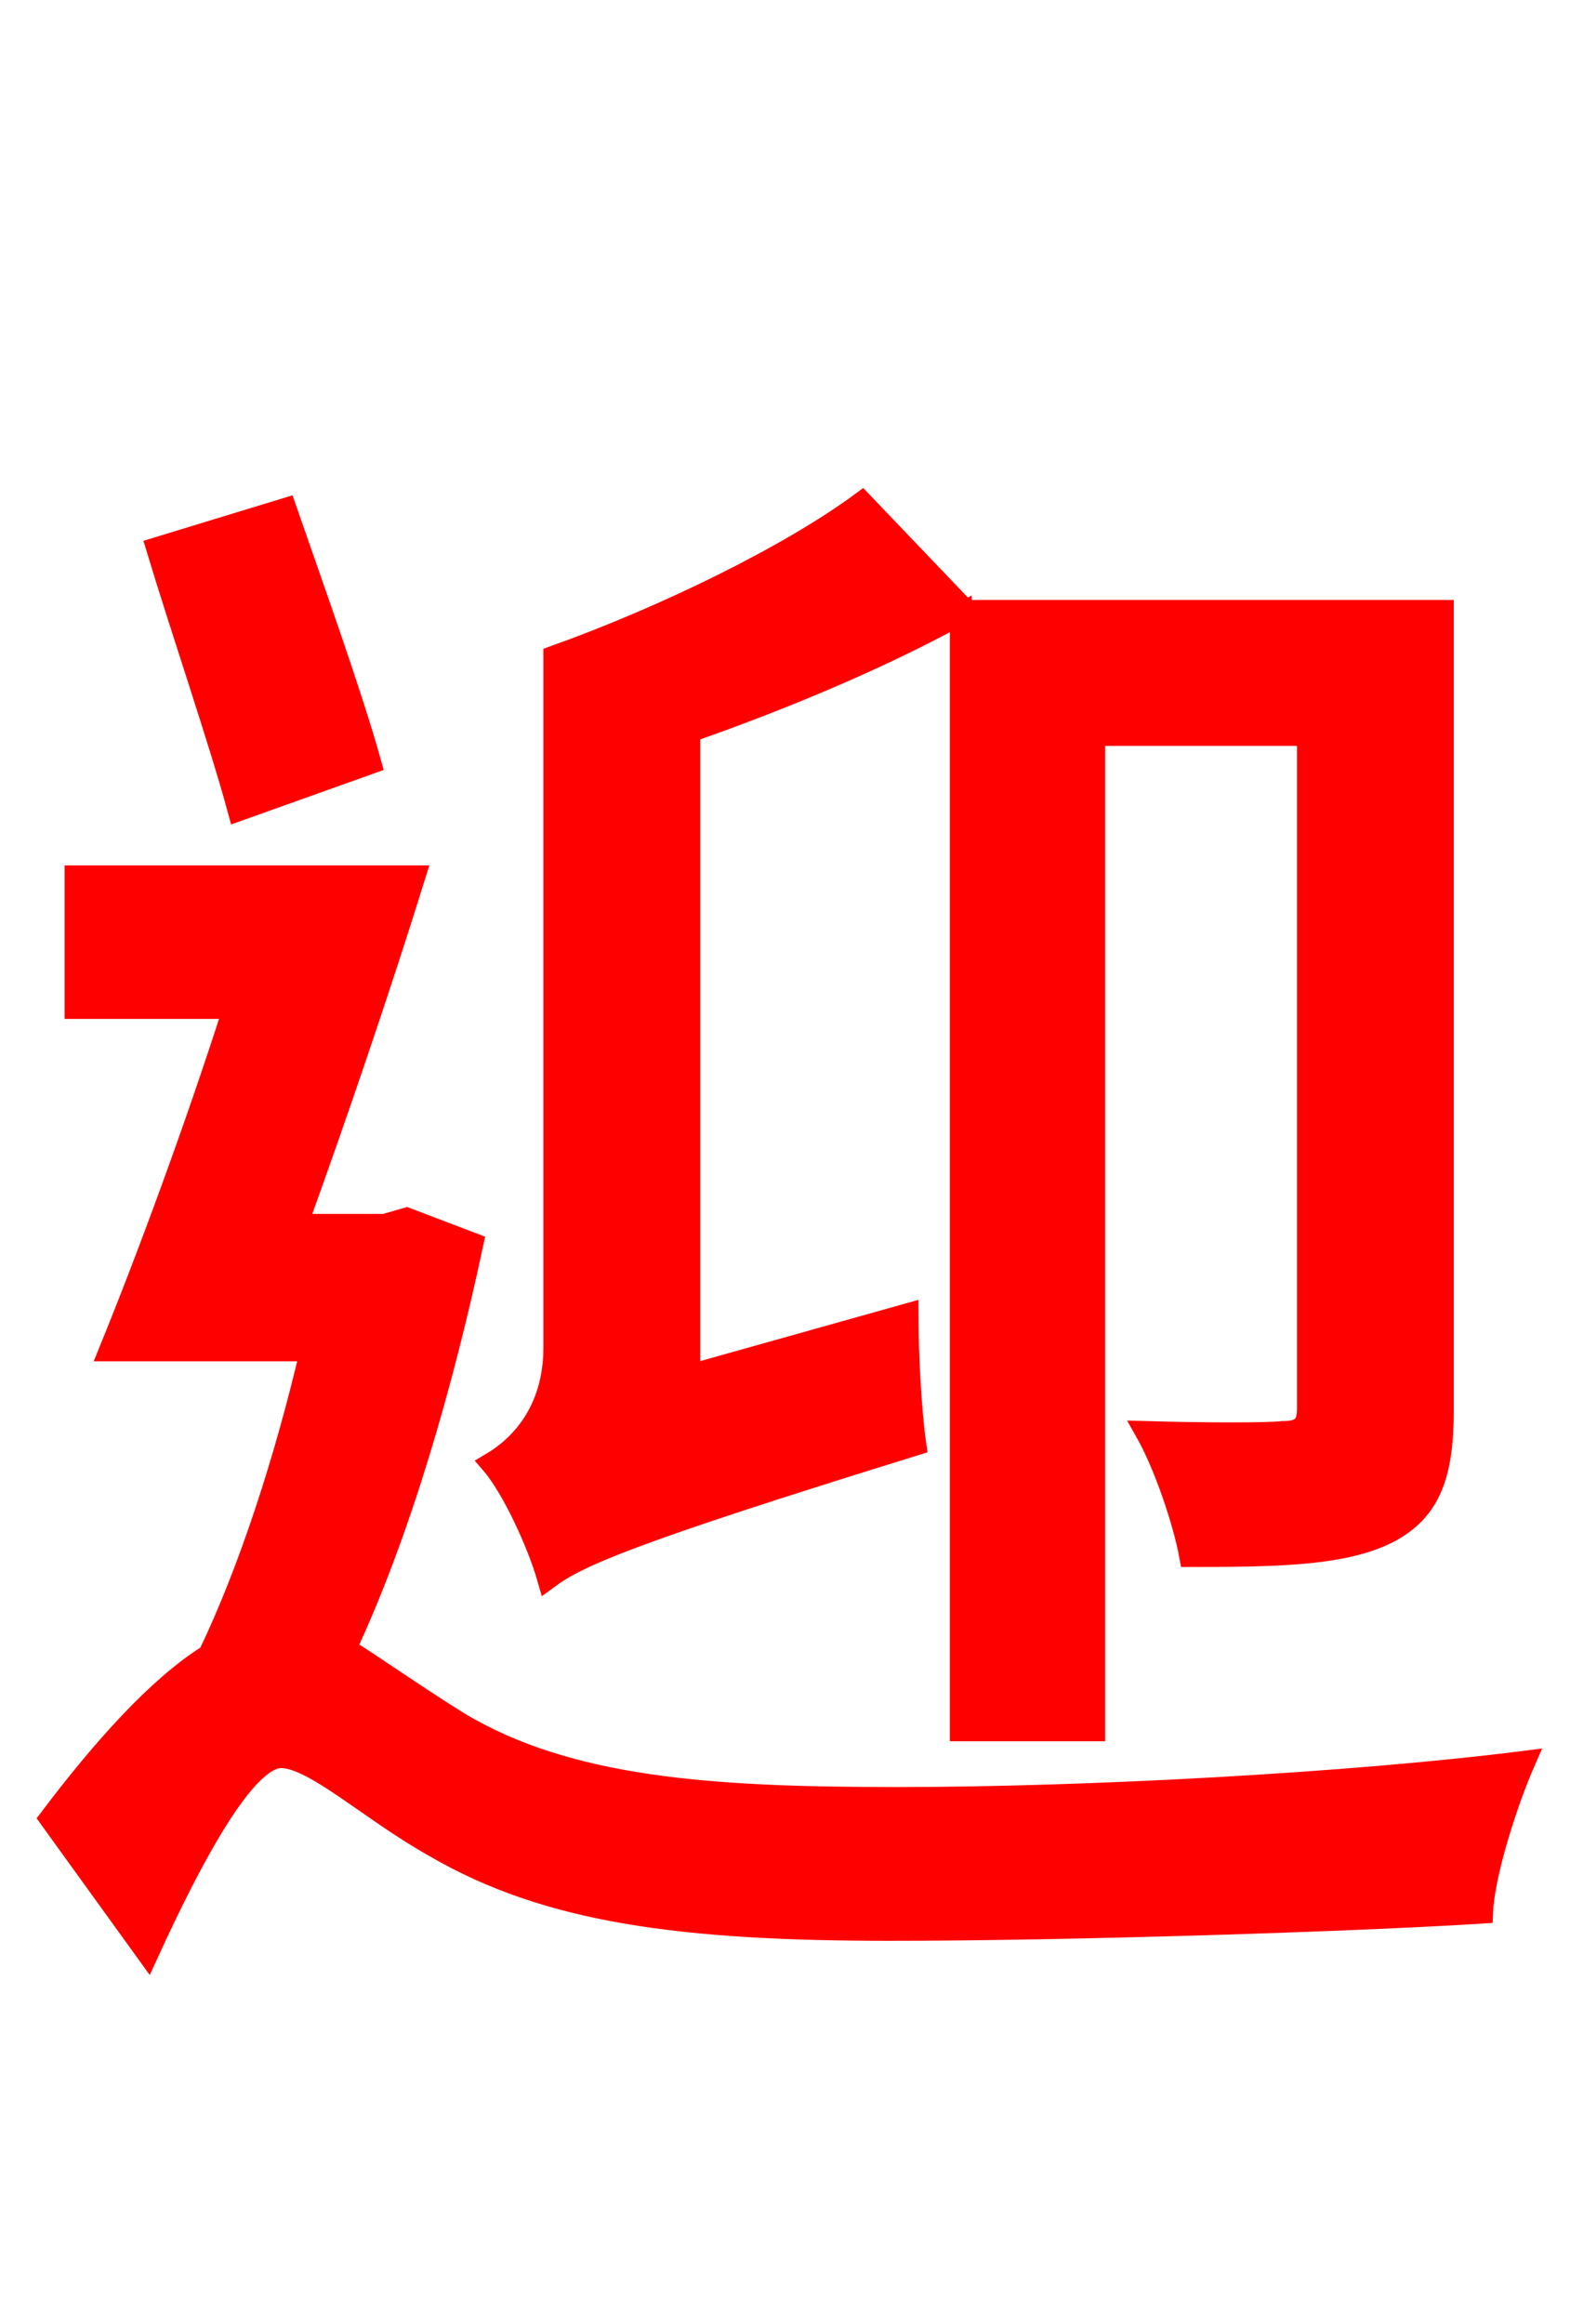 <svg xmlns="http://www.w3.org/2000/svg" xmlns:xlink="http://www.w3.org/1999/xlink" width="72" height="106.56"><path fill="red" stroke="red" d="M31.61 63.07L31.61 33.55C35.93 32.04 40.39 30.17 44.06 28.15L44.06 79.34L50.18 79.34L50.18 33.70L59.98 33.70L59.98 64.58C59.98 65.38 59.69 65.66 58.82 65.66C58.10 65.74 55.37 65.74 52.56 65.66C53.42 67.18 54.29 69.77 54.58 71.35C58.75 71.35 61.63 71.28 63.65 70.27C65.59 69.26 66.17 67.61 66.17 64.66L66.17 28.01L44.28 28.01L39.53 23.04C36.22 25.49 30.46 28.30 25.42 30.10L25.42 61.78C25.42 64.80 23.76 66.38 22.54 67.10C23.54 68.26 24.70 70.85 25.13 72.36C26.50 71.35 28.73 70.34 41.98 66.24C41.76 64.73 41.62 62.06 41.62 60.26ZM16.99 34.99C16.13 31.90 14.40 27.07 13.10 23.33L7.20 25.13C8.35 28.94 10.08 33.98 10.94 37.15ZM18.65 55.87L17.64 56.16L13.61 56.16C15.41 51.19 17.42 45.29 19.01 40.18L3.46 40.18L3.46 46.22L10.73 46.22C8.93 51.84 6.77 57.67 5.04 61.92L14.26 61.92C13.10 66.89 11.45 72.00 9.58 75.89C7.27 77.33 4.75 80.14 2.30 83.38L6.77 89.57C8.78 85.18 11.23 80.57 12.89 80.57C14.40 80.57 16.99 83.02 19.94 84.67C25.13 87.70 31.32 88.49 40.82 88.49C49.18 88.49 62.35 88.06 67.97 87.70C68.04 85.90 69.12 82.58 69.91 80.78C61.92 81.79 49.82 82.44 41.11 82.44C32.62 82.44 26.06 82.01 21.02 78.98C18.72 77.54 17.14 76.39 15.84 75.60C18.36 70.20 20.30 63.43 21.67 57.02Z"/></svg>
